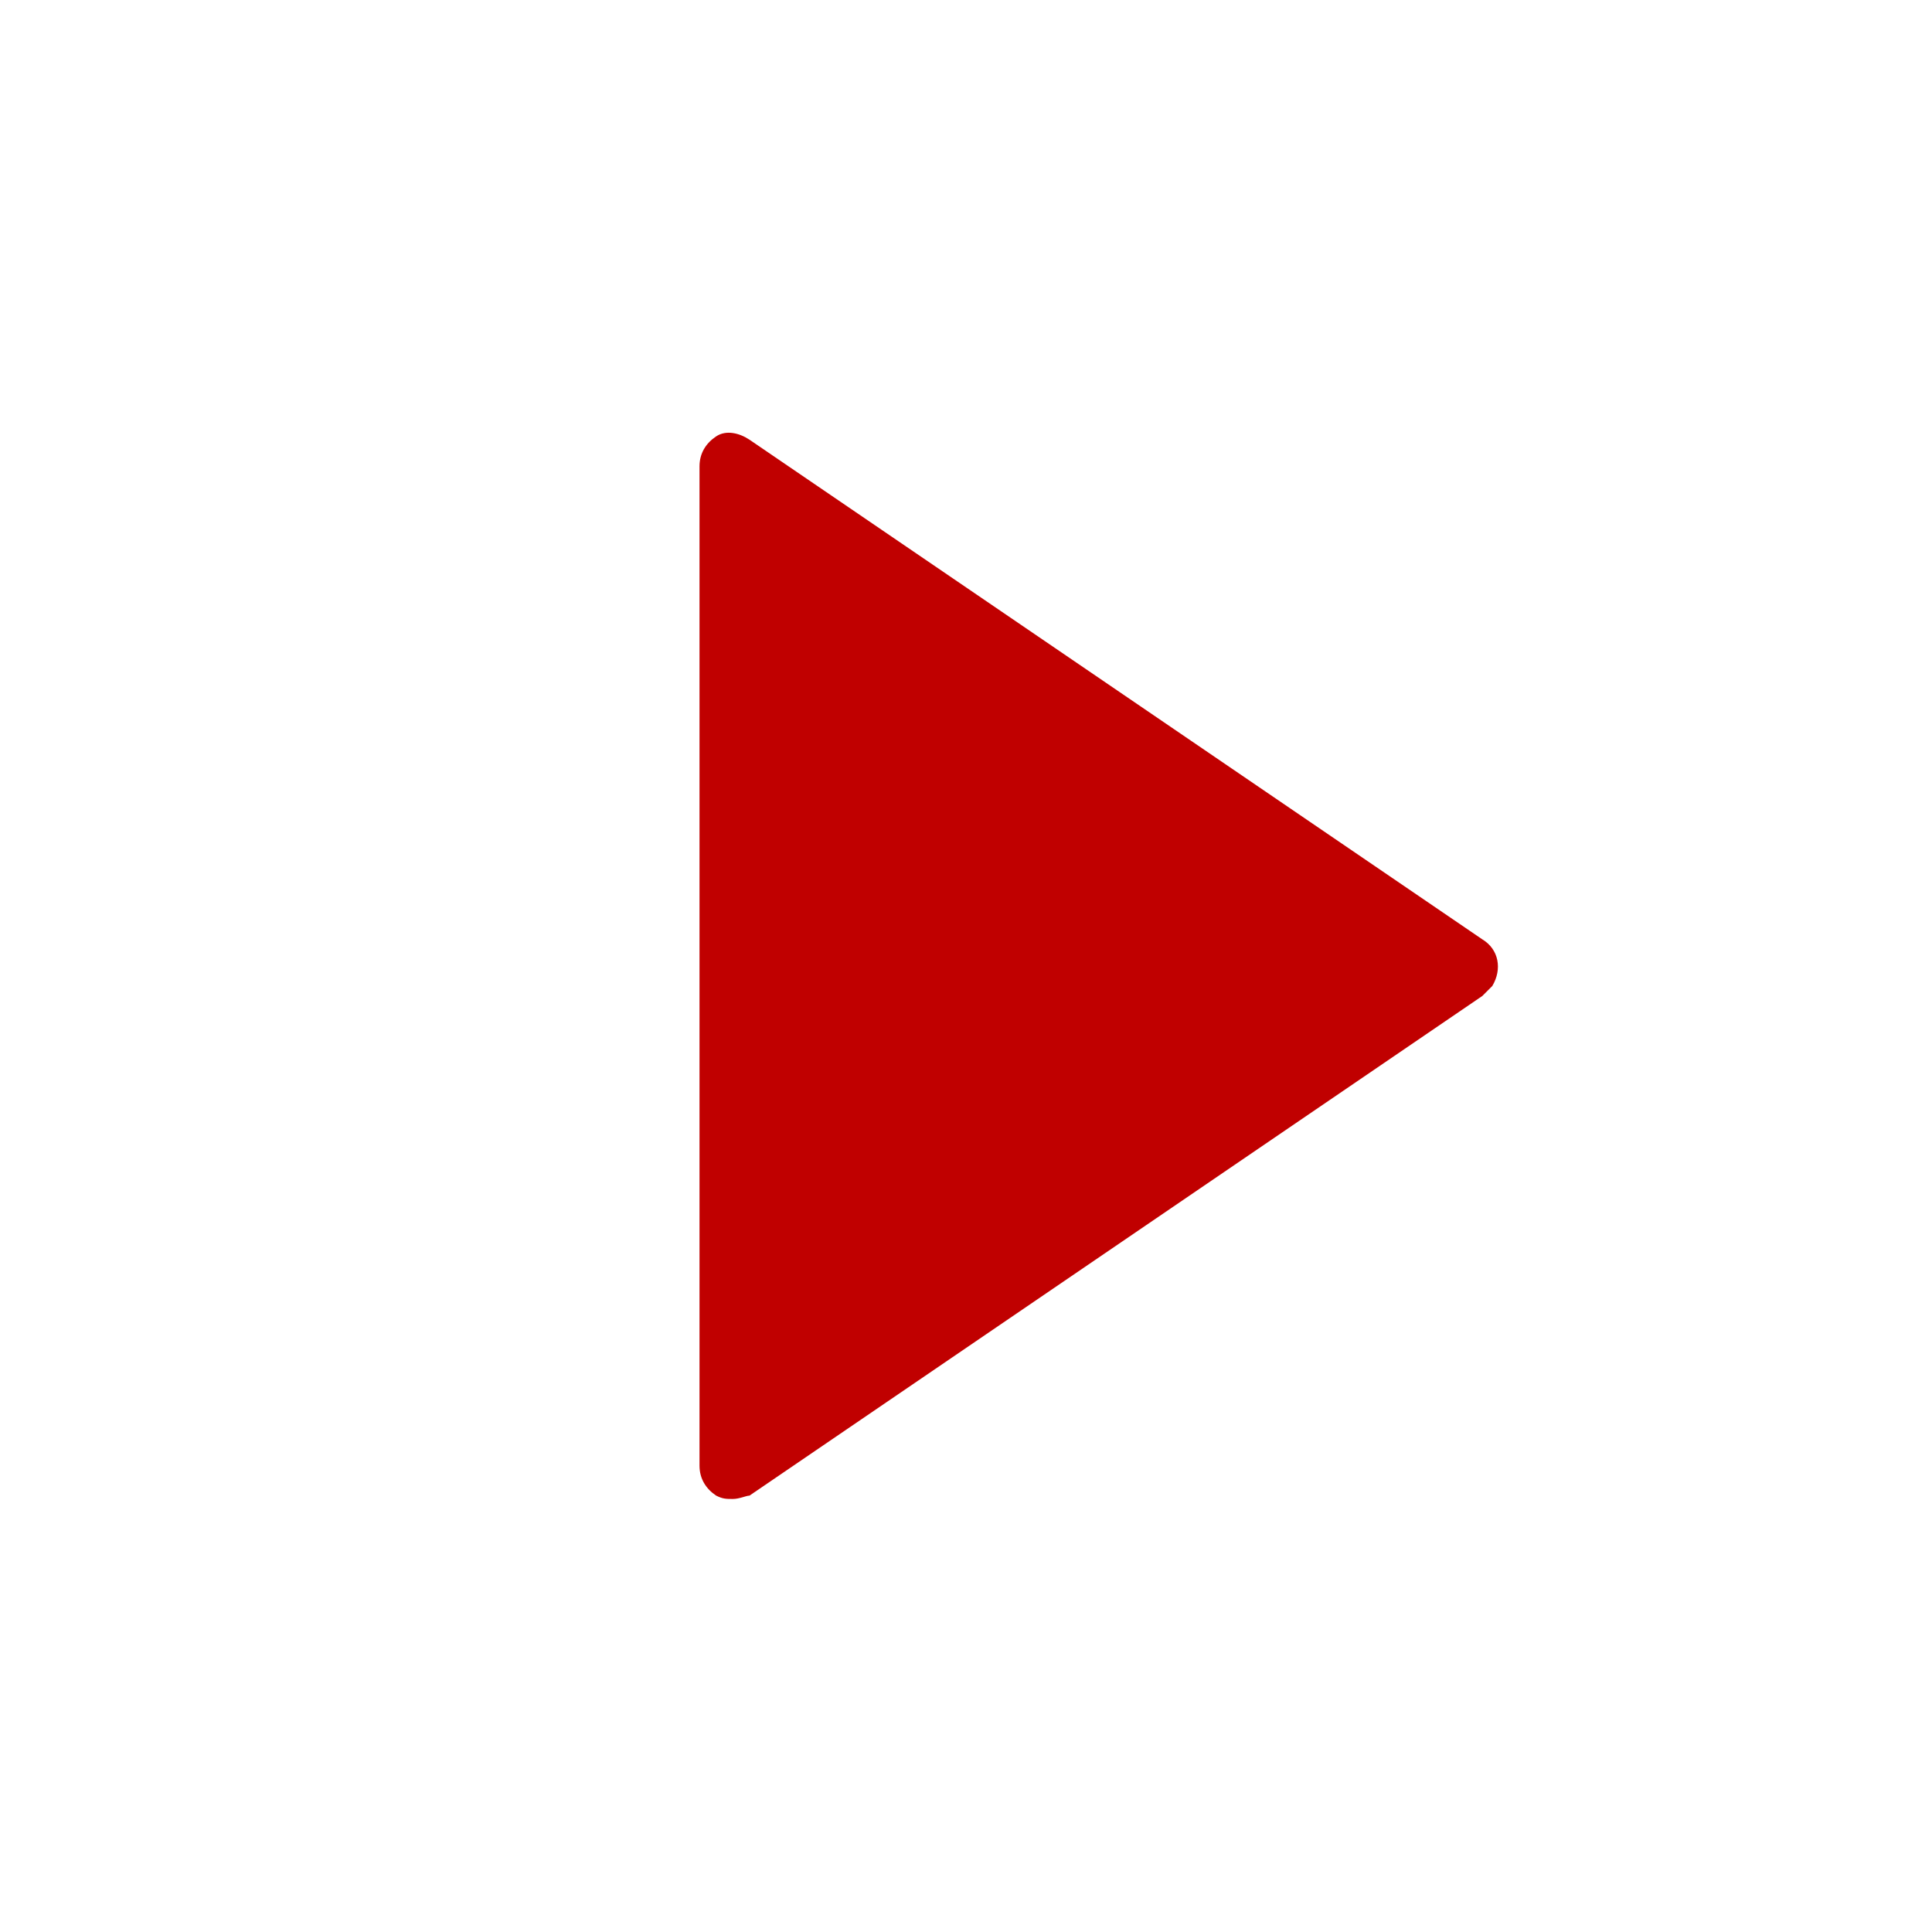 <?xml version="1.0" encoding="utf-8"?>
<!-- Generator: Adobe Illustrator 22.1.0, SVG Export Plug-In . SVG Version: 6.00 Build 0)  -->
<svg version="1.1" id="Layer_1" xmlns="http://www.w3.org/2000/svg" xmlns:xlink="http://www.w3.org/1999/xlink" x="0px" y="0px"
	 viewBox="0 0 58 58" style="enable-background:new 0 0 58 58;" xml:space="preserve">
<style type="text/css">
	.st0{fill:#c00000;}
</style>
<title>button</title>
<polygon class="st0" points="44,29 22,44 22,29.3 22,14 "/>
<path class="st0" d="M22,45c-0.2,0-0.3,0-0.5-0.1C21.2,44.7,21,44.4,21,44V14c0-0.4,0.2-0.7,0.5-0.9c0.3-0.2,0.7-0.1,1,0.1l22,15
	c0.5,0.3,0.6,0.9,0.3,1.4c-0.1,0.1-0.2,0.2-0.3,0.3l-22,15C22.4,44.9,22.2,45,22,45z M23,15.9v26.2L42.2,29L23,15.9z"/>
</svg>
